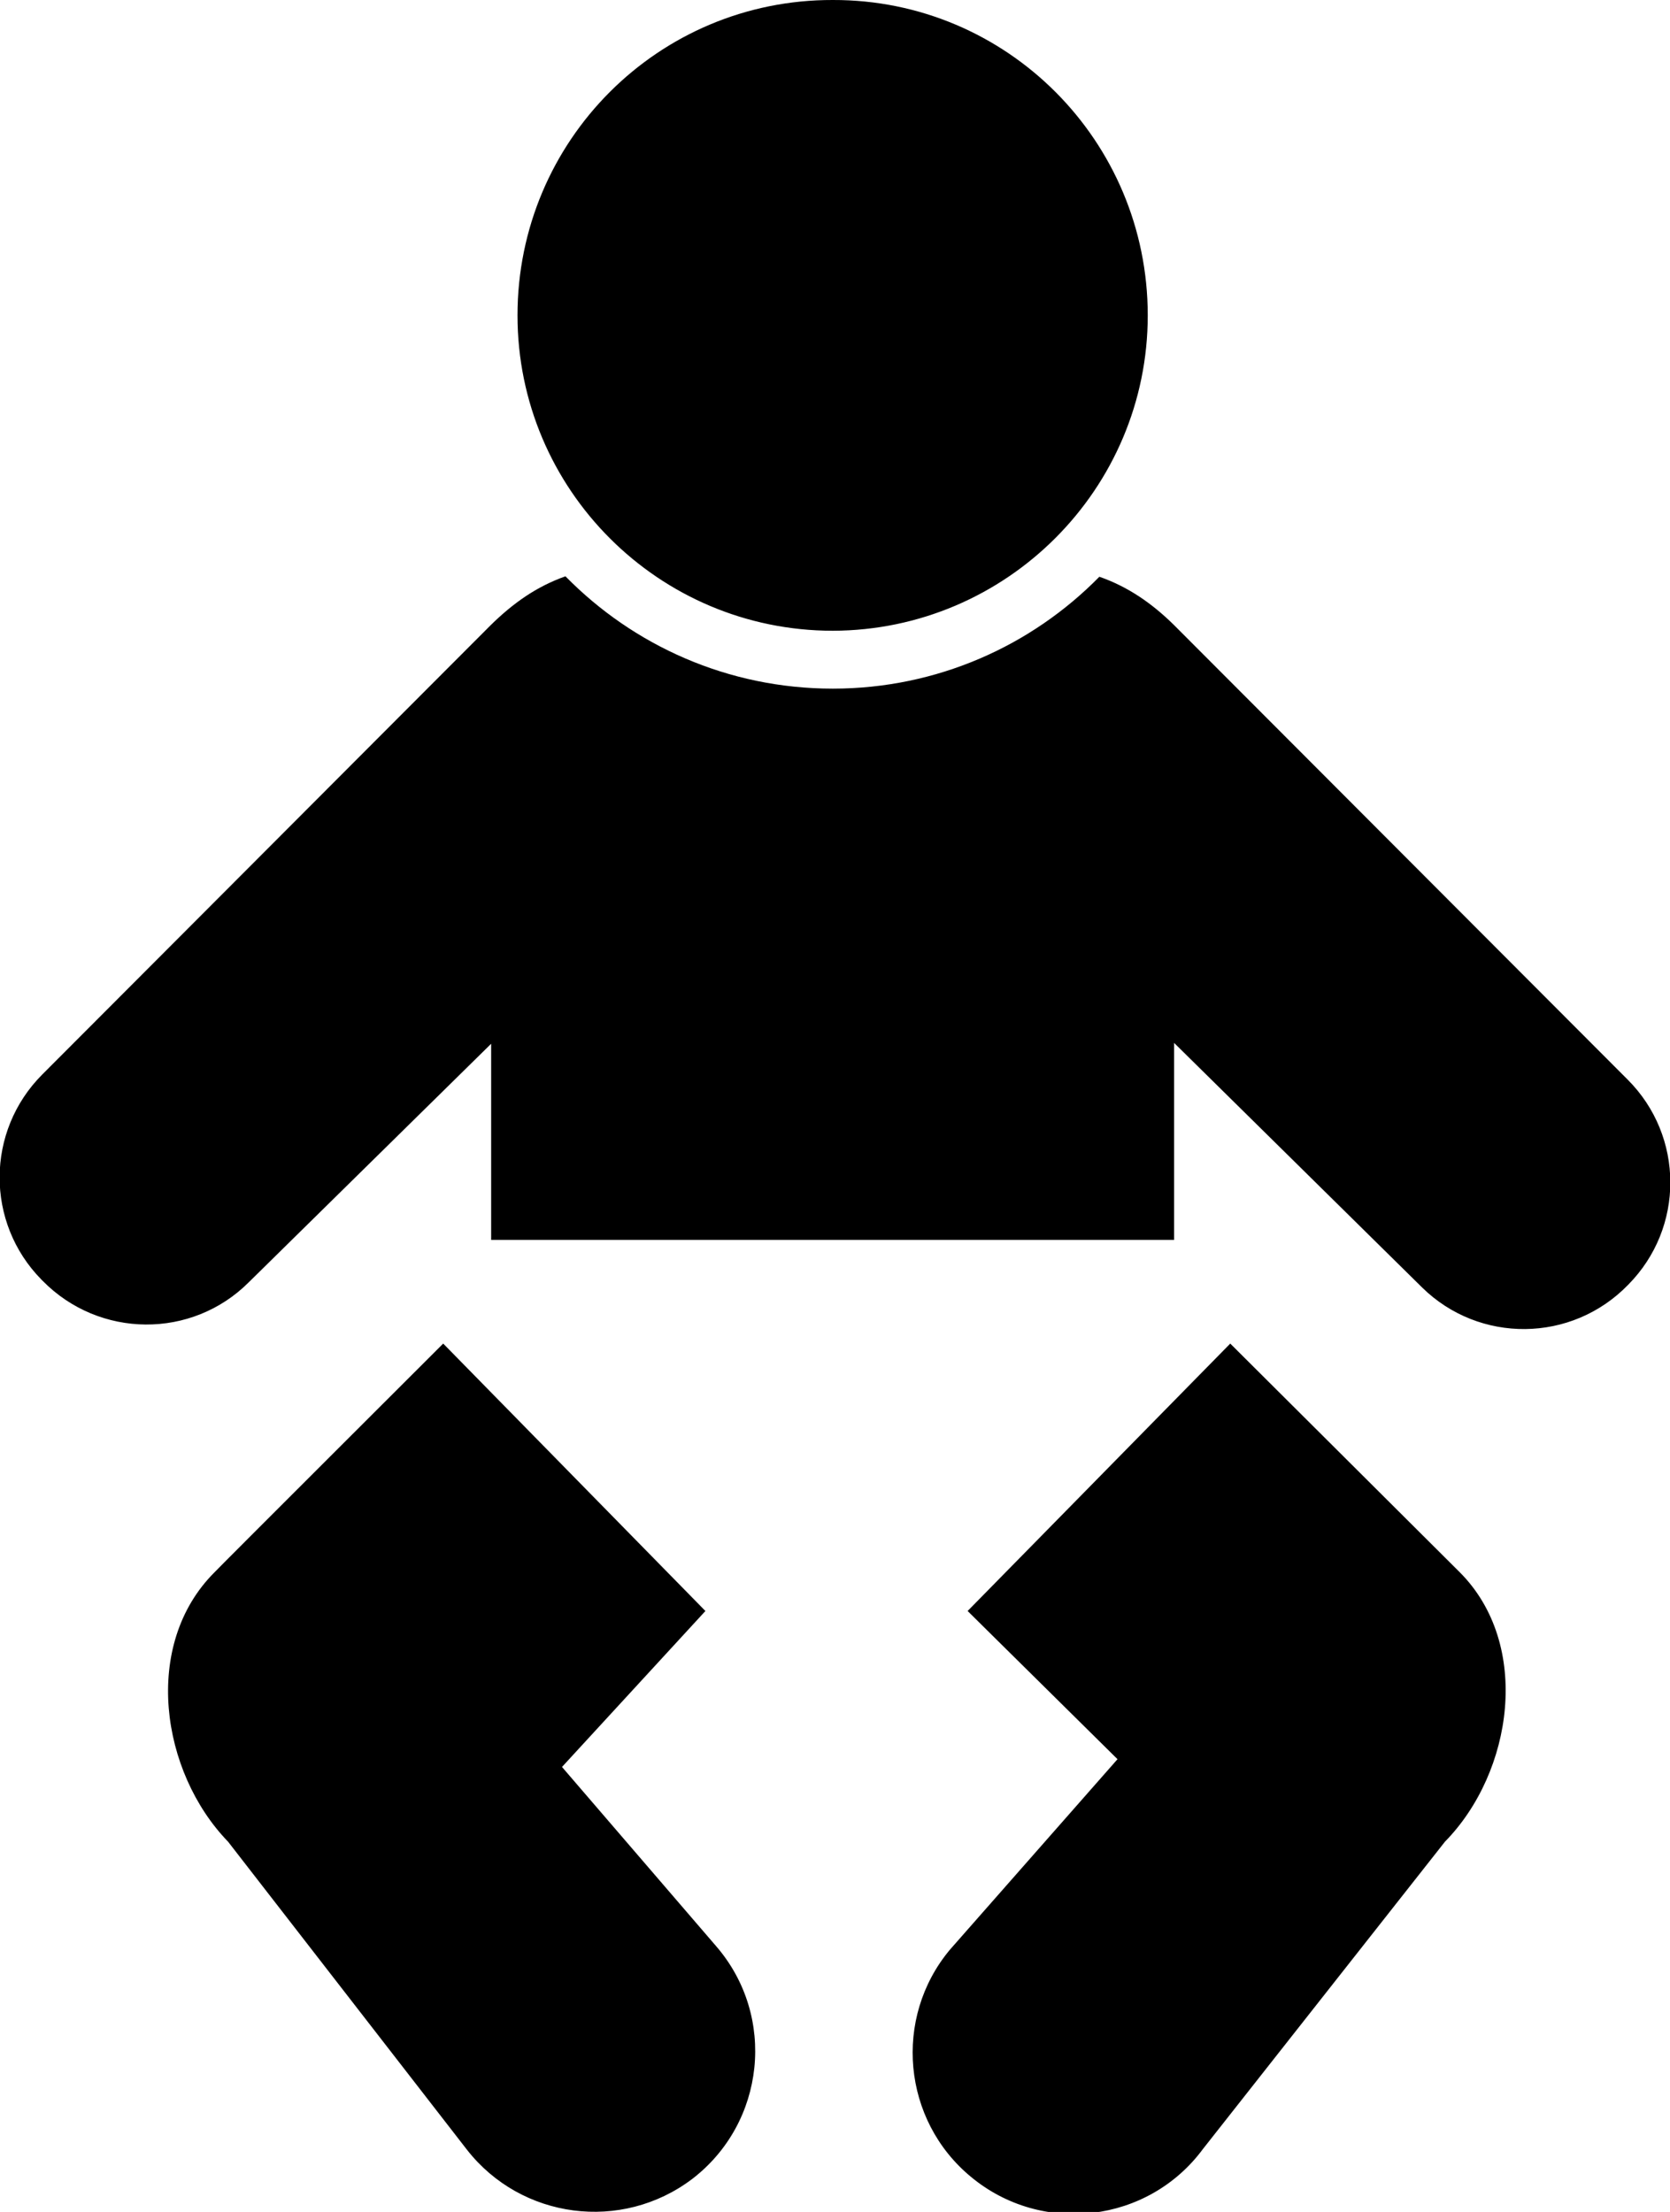 <?xml version="1.0" encoding="utf-8"?>
<!-- Generator: Adobe Illustrator 19.0.0, SVG Export Plug-In . SVG Version: 6.00 Build 0)  -->
<svg version="1.1" id="Layer_4" xmlns="http://www.w3.org/2000/svg" xmlns:xlink="http://www.w3.org/1999/xlink" x="0px" y="0px"
	 viewBox="0 0 386.6 512" style="enable-background:new 0 0 386.6 512;" xml:space="preserve">
<path id="XMLID_3_" d="M192.8,0c40.3-0.1,72.9,32.6,72.9,73c0,40.2-32.7,72.9-72.9,73c-40.3,0-73-32.7-73-73
	C119.8,32.6,152.4-0.1,192.8,0z M108.1,497.6l-55.3-71.3c-15.6-16.1-20-45.6-3.1-62.4c0-0.1,52.9-52.9,52.9-52.9l60.7,61.9
	l-33.2,36.1l35.7,41.5c14,16.2,11.4,40.9-5.6,53.9l0,0C143.9,516.7,120.7,513.7,108.1,497.6z M334.5,426.3l-56,71.1
	c-12.7,17.2-37.3,20.1-53.7,6.5l0,0c-15.9-13.1-18.1-36.8-4.9-52.6l38.8-44.1L224,372.9l60.8-61.9c0,0,52.9,52.7,53.1,52.9
	C354.6,380.6,350.3,410.2,334.5,426.3z M329.2,298l-57.4-56.6V287H113.7v-45.4l-56.1,55.2C44.4,310,23,309.8,9.9,296.5l-0.3-0.3
	c-13-13.2-12.9-34.4,0.2-47.5l103.8-104c5.1-5,10.5-8.9,17.3-11.3c15.7,16,37.6,26,61.9,26c24.1,0,46-9.9,61.7-25.9
	c6.6,2.3,12.1,6.1,17.2,11.1l105.1,105.3c13.1,13.1,13.2,34.3,0.1,47.5l0,0C363.8,310.9,342.4,311,329.2,298z"/>
</svg>
